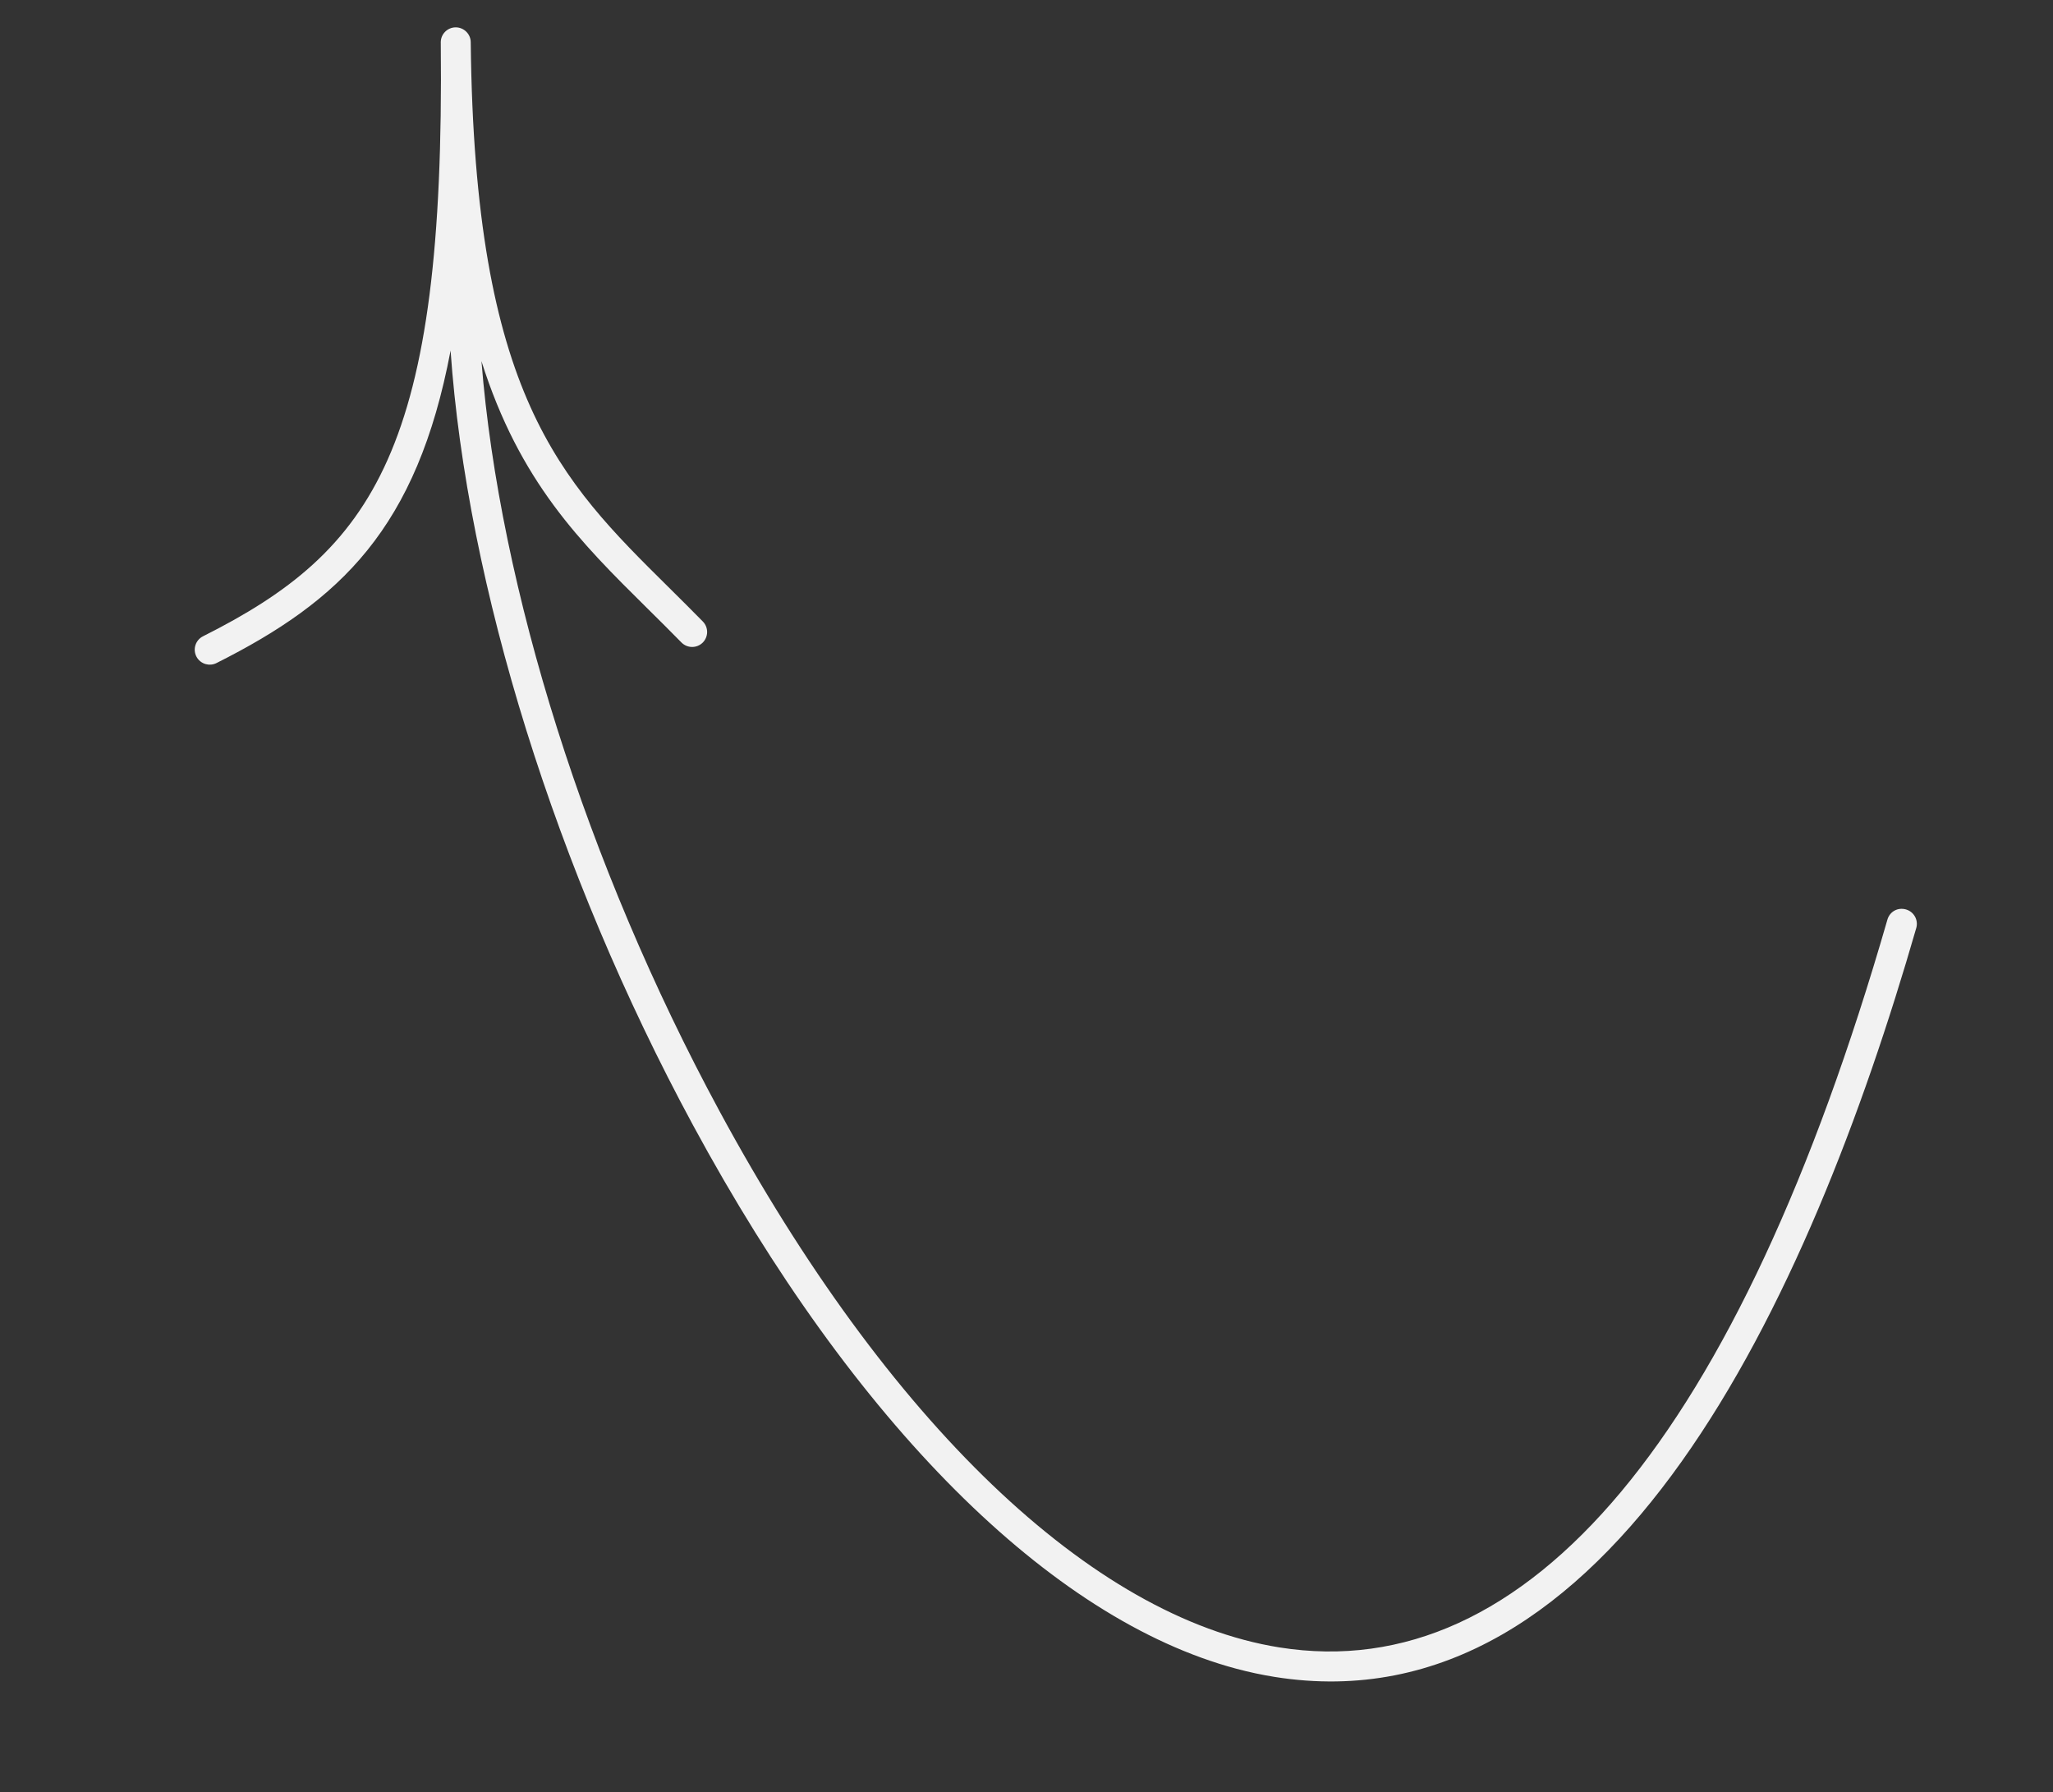 <svg width="181" height="158" viewBox="0 0 181 158" fill="none" xmlns="http://www.w3.org/2000/svg">
<rect x="0" y="0" width="181" height="158" fill="#333333" stroke="none"/>
<path fill-rule="evenodd" clip-rule="evenodd" d="M17.309 57.867C17.486 58.217 17.798 58.455 18.149 58.549C18.451 58.63 18.784 58.605 19.084 58.454C30.034 52.956 36.755 46.574 39.725 30.905C41.156 51.51 48.974 76.767 61.093 99.181C75.327 125.501 92.594 142.713 108.979 147.104C110.122 147.41 111.26 147.653 112.394 147.834C142.038 152.551 159.509 114.53 168.946 81.806C169.146 81.106 168.741 80.376 168.038 80.173C167.299 79.964 166.602 80.374 166.401 81.073C153.29 126.539 134.757 148.724 112.804 145.232C96.242 142.593 78.256 125.358 63.424 97.936C51.685 76.227 44.042 51.858 42.447 31.837C45.814 42.494 51.196 47.818 57.068 53.628L57.072 53.631L57.11 53.669C58.081 54.63 59.071 55.609 60.077 56.637C60.587 57.157 61.423 57.169 61.946 56.658C62.466 56.15 62.477 55.312 61.966 54.791C61.001 53.806 60.048 52.861 59.112 51.934L58.931 51.754L58.93 51.753C49.381 42.306 41.837 34.843 41.502 3.718C41.495 2.988 40.891 2.407 40.168 2.411C39.436 2.418 38.852 3.016 38.859 3.744C38.859 3.752 38.859 3.762 38.86 3.769C39.241 39.567 32.991 48.514 17.897 56.094C17.245 56.422 16.982 57.216 17.309 57.867Z" fill="#F2F2F2"/>
</svg>

